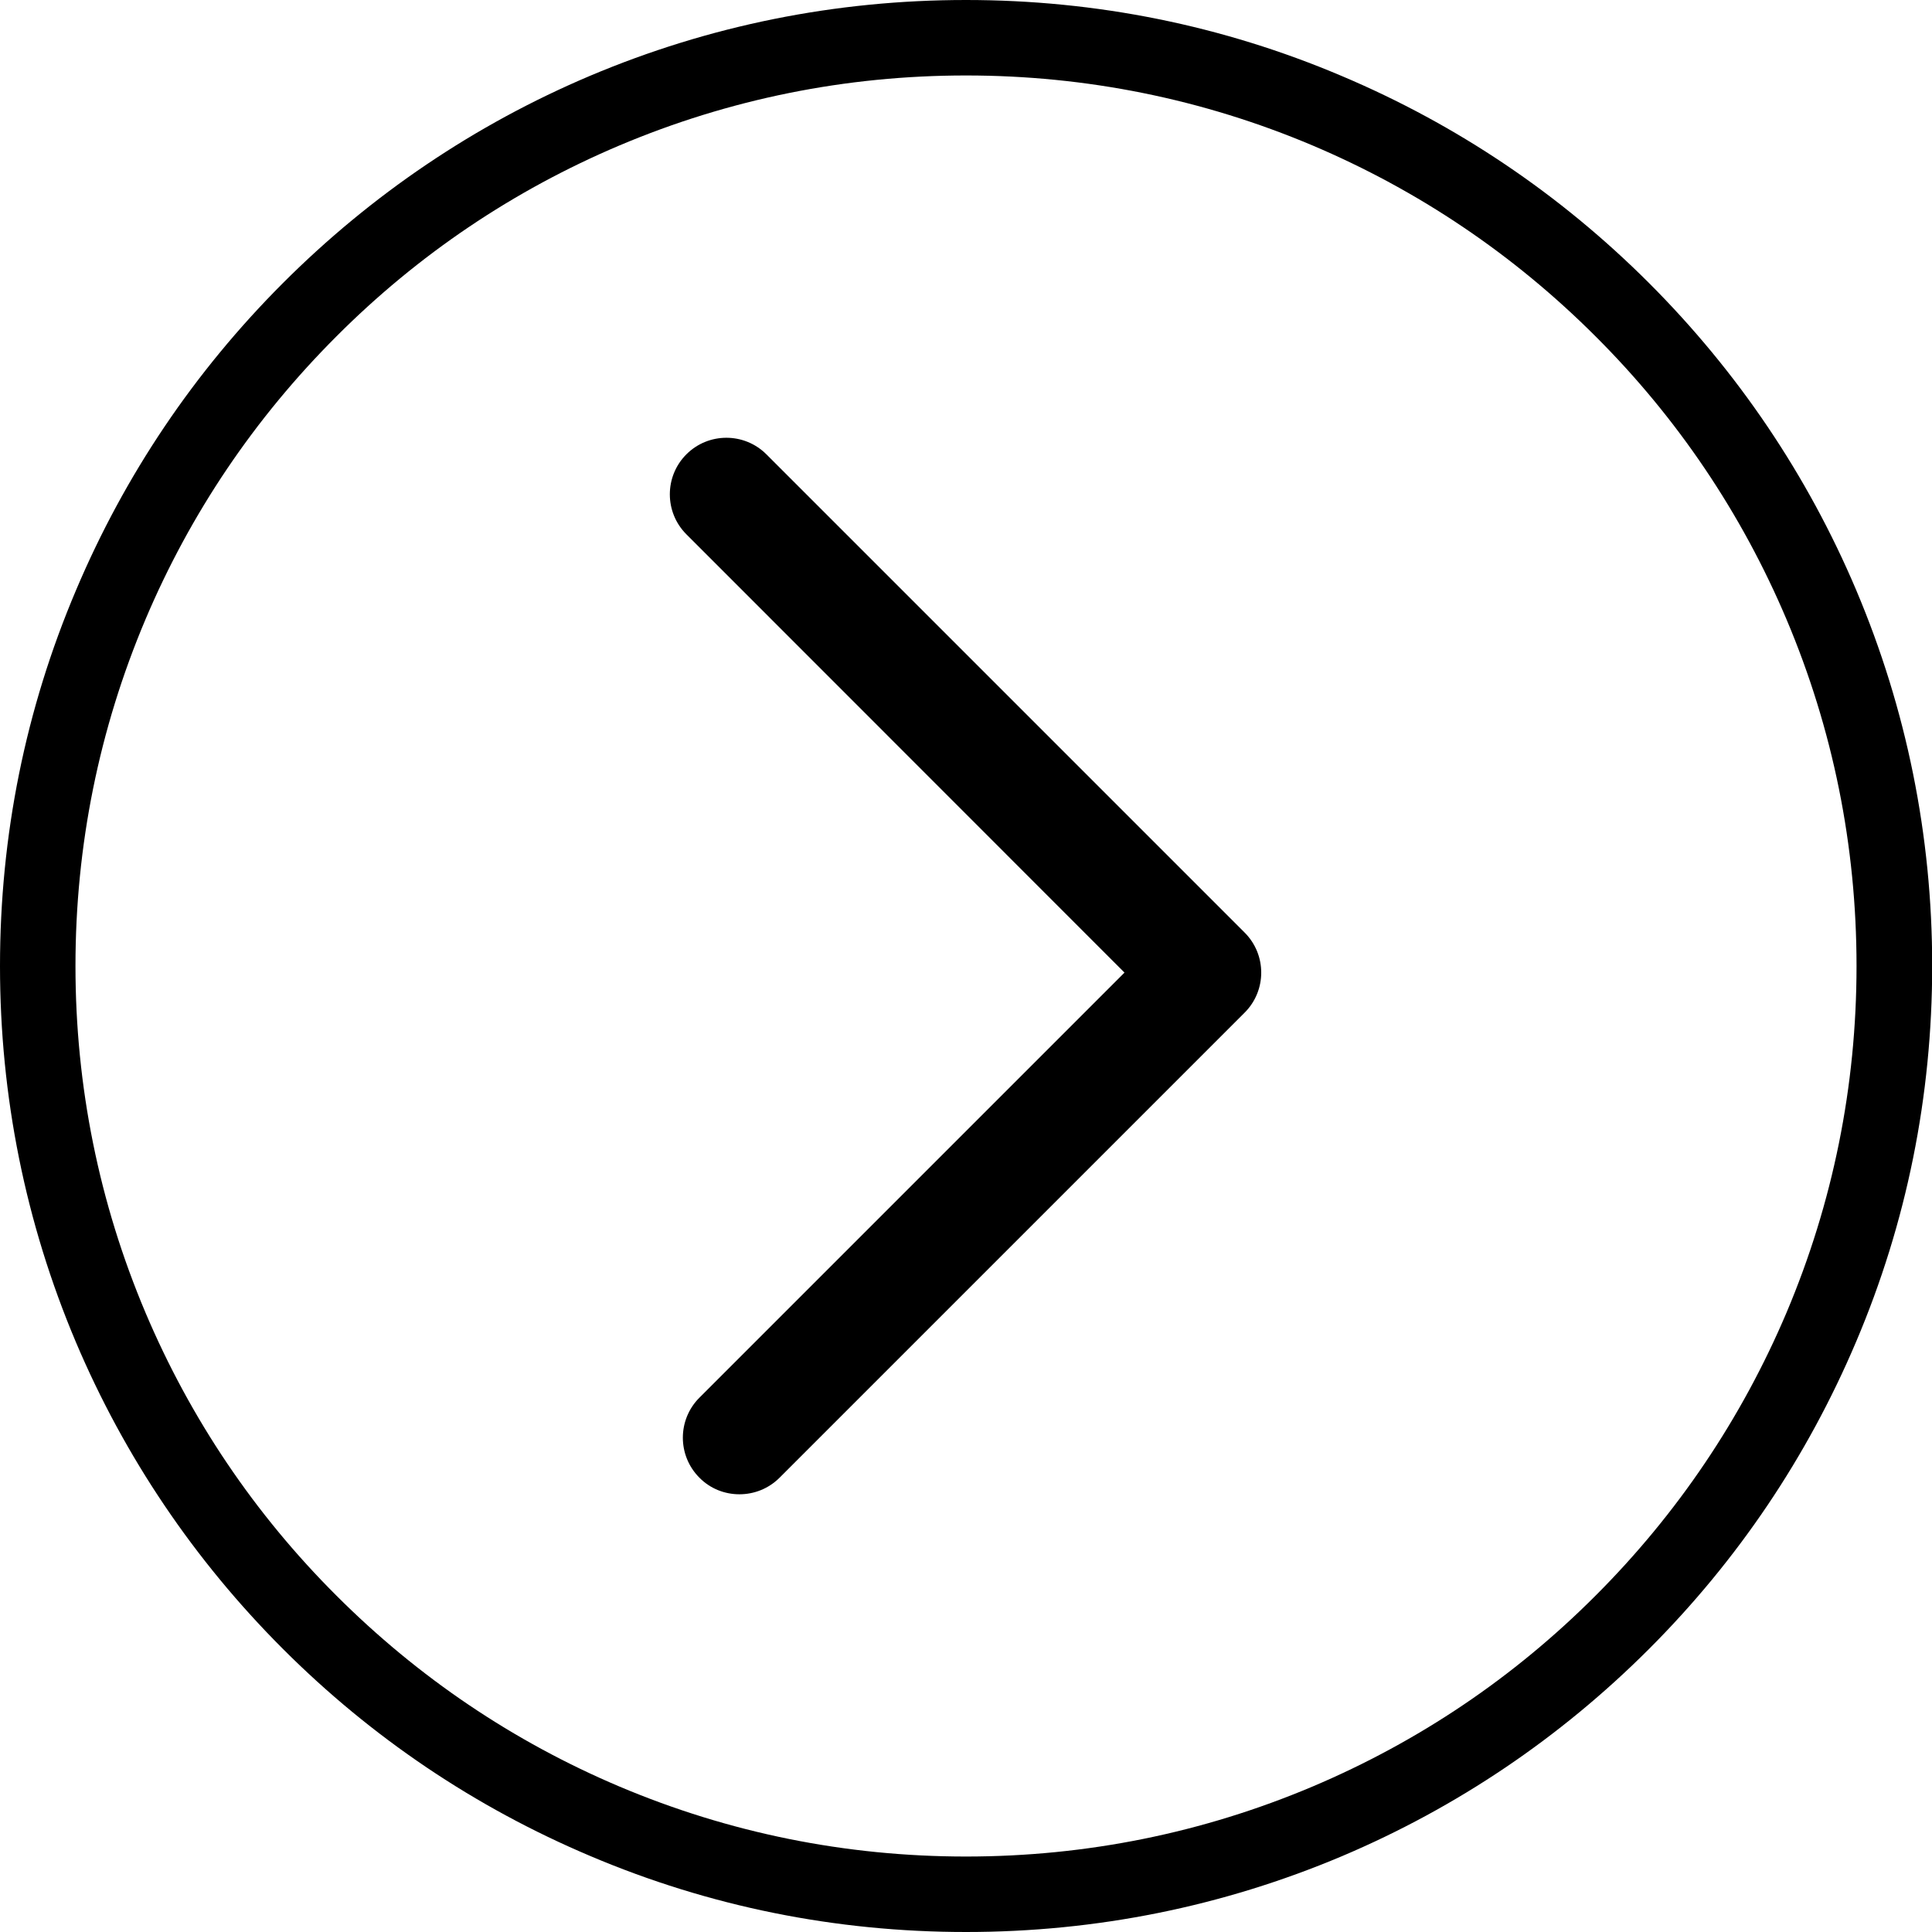 <?xml version="1.0" encoding="utf-8"?>
<!-- Generator: Adobe Illustrator 17.0.0, SVG Export Plug-In . SVG Version: 6.00 Build 0)  -->
<!DOCTYPE svg PUBLIC "-//W3C//DTD SVG 1.1//EN" "http://www.w3.org/Graphics/SVG/1.1/DTD/svg11.dtd">
<svg version="1.1" id="Calque_1" xmlns="http://www.w3.org/2000/svg" xmlns:xlink="http://www.w3.org/1999/xlink" x="0px" y="0px"
	 width="1024px" height="1024px" viewBox="0 0 1024 1024" enable-background="new 0 0 1024 1024" xml:space="preserve">
<title>CN-1280-BORNE-BURALISTES-ICONS</title>
<g>
	<path d="M512,1024c-69.1,0-136.1-13.5-199.2-40.3C251.8,957.9,197,921,150,874c-47-47-84-101.8-109.8-162.7
		C13.5,648.1,0,581.1,0,512s13.5-136.1,40.3-199.2C66.1,251.8,103,197,150,150s101.8-84,162.7-109.8C375.9,13.5,442.9,0,512,0
		s136.1,13.5,199.2,40.3C772.2,66.1,827,103,874,150c47,47,84,101.8,109.8,162.7c26.7,63.1,40.3,130.2,40.3,199.2
		s-13.5,136.1-40.3,199.2C957.9,772.2,921,827,874,874c-47,47-101.8,84-162.7,109.8C648.1,1010.5,581.1,1024,512,1024z M512,40
		c-63.7,0-125.5,12.5-183.7,37.1c-56.2,23.8-106.7,57.8-150,101.2c-43.4,43.4-77.4,93.8-101.2,150C52.5,386.5,40,448.3,40,512
		s12.5,125.5,37.1,183.7c23.8,56.2,57.8,106.7,101.2,150c43.4,43.4,93.8,77.4,150,101.2c58.2,24.6,120,37.1,183.7,37.1
		s125.5-12.5,183.7-37.1c56.2-23.8,106.7-57.8,150-101.2c43.4-43.4,77.4-93.9,101.2-150c24.6-58.2,37.1-120,37.1-183.7
		s-12.5-125.5-37.1-183.7c-23.8-56.2-57.8-106.7-101.2-150c-43.4-43.4-93.9-77.4-150-101.2C637.5,52.5,575.7,40,512,40z"/>
	<g>
		<path d="M391.9,792c-7.7,0-15.4-2.9-21.2-8.8c-11.7-11.7-11.7-30.7,0-42.4L596,515.5L363.8,283.2c-11.7-11.7-11.7-30.7,0-42.4
			c11.7-11.7,30.7-11.7,42.4,0l253.5,253.5c11.7,11.7,11.7,30.7,0,42.4L413.2,783.2C407.3,789.1,399.6,792,391.9,792z"/>
	</g>
</g>
</svg>
